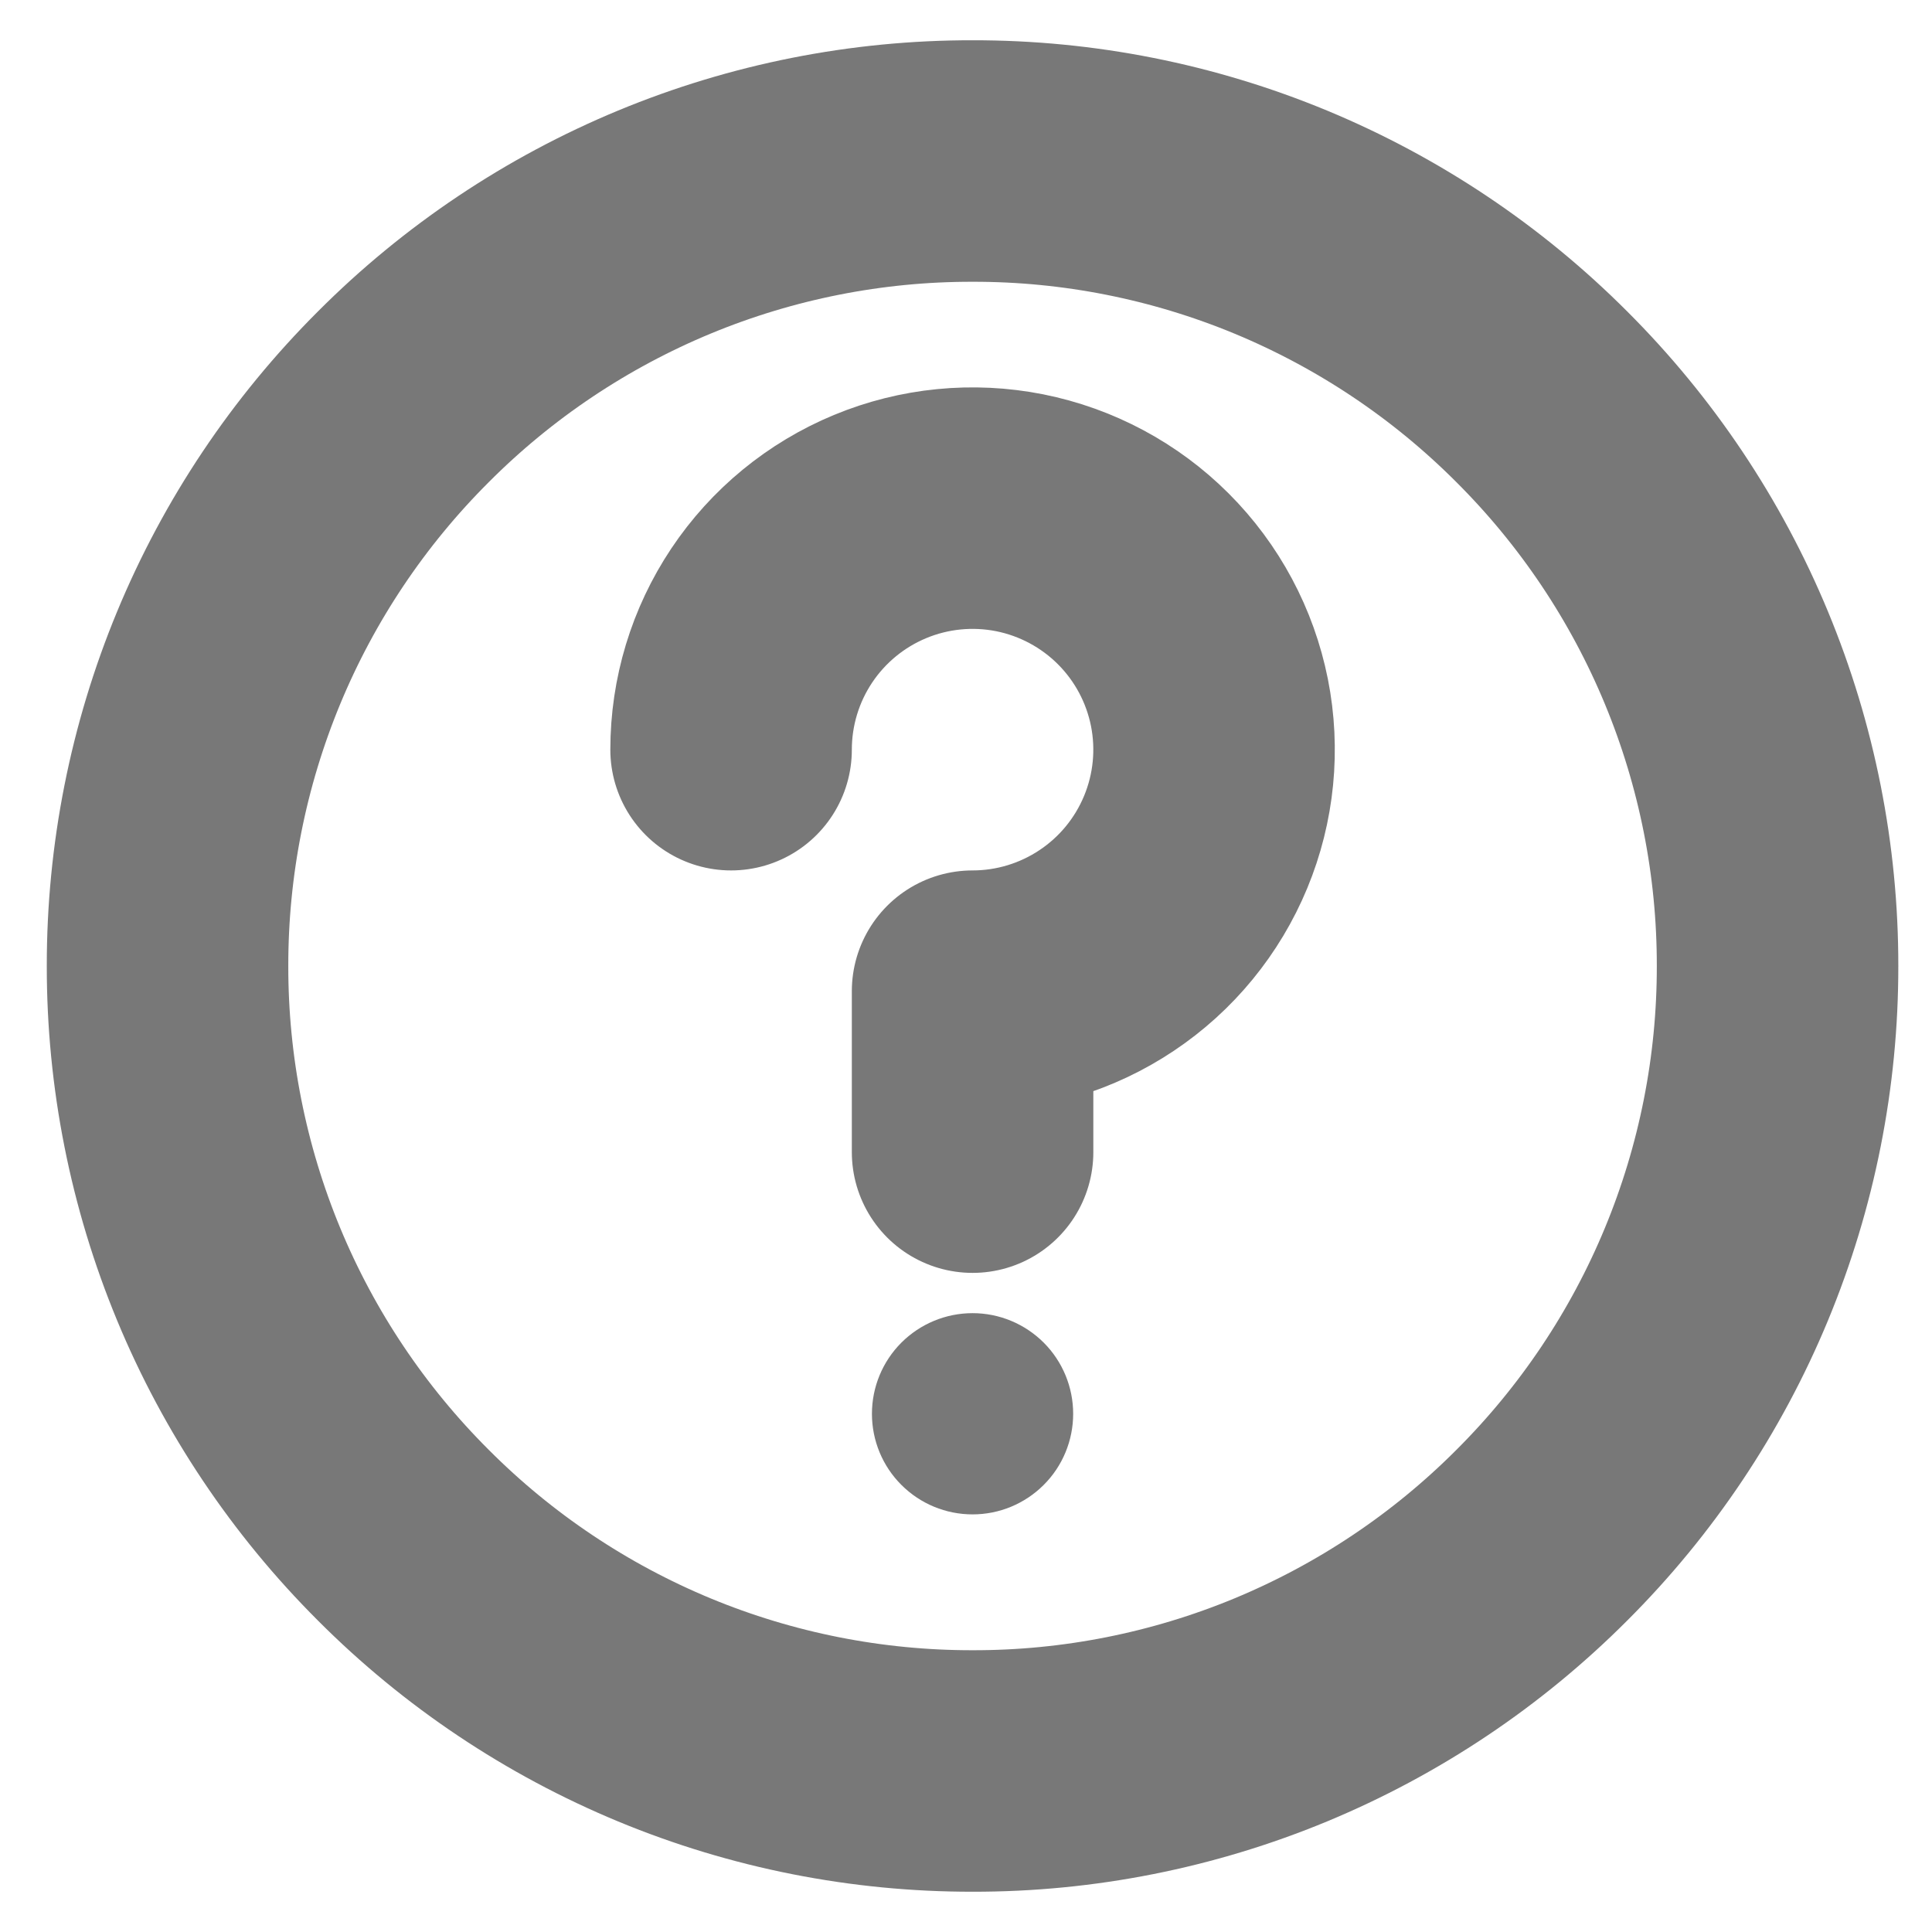 <svg xmlns="http://www.w3.org/2000/svg" width="32" height="32" viewBox="0 0 32 32" fill="none">
<path d="M16.109 29.333C17.86 29.336 19.594 28.992 21.212 28.322C22.83 27.651 24.3 26.668 25.537 25.428C26.777 24.191 27.76 22.722 28.43 21.104C29.1 19.486 29.444 17.751 29.442 16C29.444 14.249 29.1 12.514 28.43 10.896C27.76 9.278 26.777 7.809 25.537 6.572C24.3 5.332 22.83 4.349 21.212 3.678C19.594 3.008 17.86 2.664 16.109 2.667C14.357 2.664 12.623 3.008 11.005 3.678C9.387 4.349 7.917 5.332 6.681 6.572C5.441 7.809 4.457 9.278 3.787 10.896C3.117 12.514 2.773 14.249 2.775 16C2.773 17.751 3.117 19.486 3.787 21.104C4.457 22.722 5.441 24.191 6.681 25.428C7.917 26.668 9.387 27.651 11.005 28.322C12.623 28.992 14.357 29.335 16.109 29.333Z" stroke="black" stroke-opacity="0.53" stroke-width="4" stroke-linejoin="round"/>
<path d="M16.109 19.083V16.417C16.9 16.417 17.673 16.182 18.331 15.742C18.989 15.303 19.501 14.678 19.804 13.947C20.107 13.216 20.186 12.412 20.032 11.636C19.877 10.86 19.497 10.148 18.937 9.588C18.378 9.029 17.665 8.648 16.889 8.493C16.113 8.339 15.309 8.418 14.578 8.721C13.847 9.024 13.222 9.537 12.783 10.194C12.343 10.852 12.109 11.626 12.109 12.417" stroke="black" stroke-opacity="0.53" stroke-width="4" stroke-linecap="round" stroke-linejoin="round"/>
<path fill-rule="evenodd" clip-rule="evenodd" d="M16.109 25.083C16.551 25.083 16.974 24.908 17.287 24.595C17.6 24.283 17.775 23.859 17.775 23.417C17.775 22.975 17.6 22.551 17.287 22.238C16.974 21.926 16.551 21.75 16.109 21.75C15.666 21.75 15.243 21.926 14.93 22.238C14.617 22.551 14.442 22.975 14.442 23.417C14.442 23.859 14.617 24.283 14.93 24.595C15.243 24.908 15.666 25.083 16.109 25.083Z" fill="black" fill-opacity="0.53"/>
</svg>